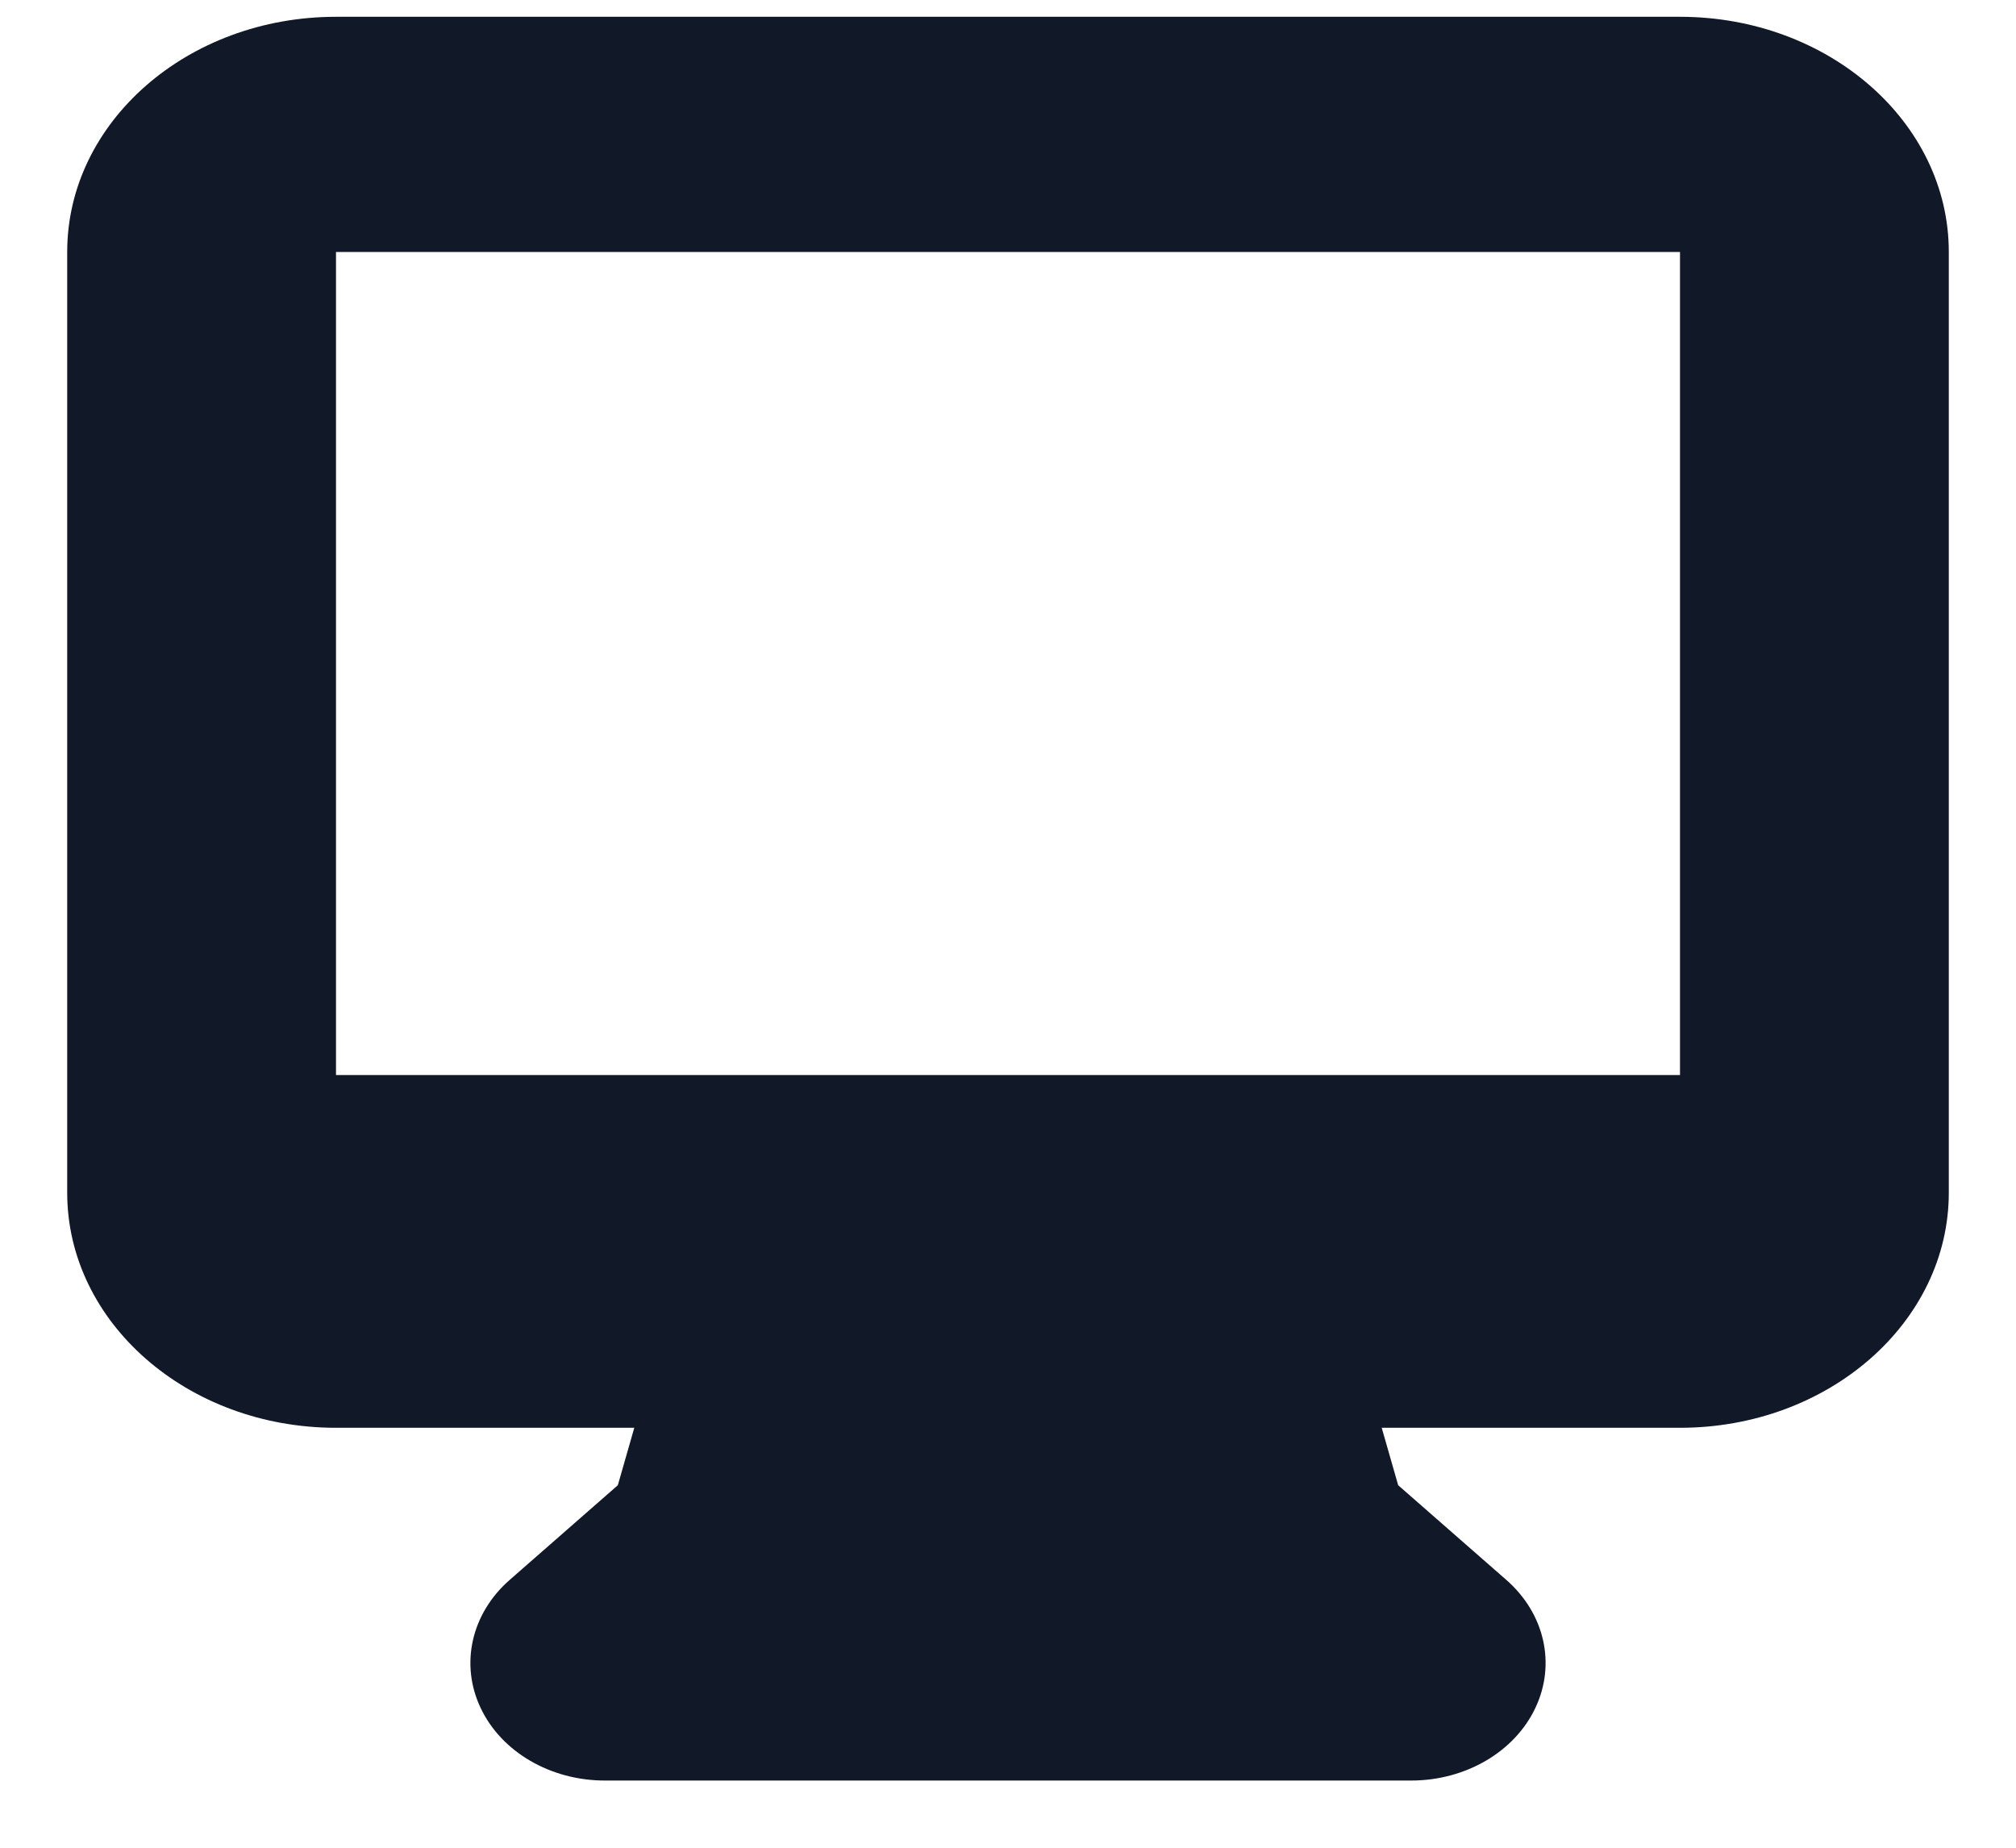 <svg width="24" height="22" viewBox="0 0 24 22" fill="none" xmlns="http://www.w3.org/2000/svg" xmlns:xlink="http://www.w3.org/1999/xlink">
<path d="M0.8,3C0.8,1.454 2.233,0.2 4,0.2L20,0.2C21.767,0.2 23.2,1.454 23.2,3L23.2,14.2C23.2,15.746 21.767,17 20,17L16.449,17L16.645,17.684L17.931,18.81C18.389,19.21 18.526,19.813 18.278,20.336C18.031,20.859 17.447,21.2 16.8,21.2L7.2,21.2C6.553,21.2 5.969,20.859 5.722,20.336C5.474,19.813 5.611,19.21 6.069,18.81L7.355,17.684L7.551,17L4,17C2.233,17 0.8,15.746 0.8,14.2L0.8,3ZM10.034,12.8C10.011,12.8 9.987,12.8 9.964,12.8L4,12.8L4,3L20,3L20,12.8L14.036,12.8C14.013,12.8 13.99,12.8 13.966,12.8L10.034,12.8Z" clip-rule="evenodd" fill-rule="evenodd" fill="#111827"/>
</svg>
